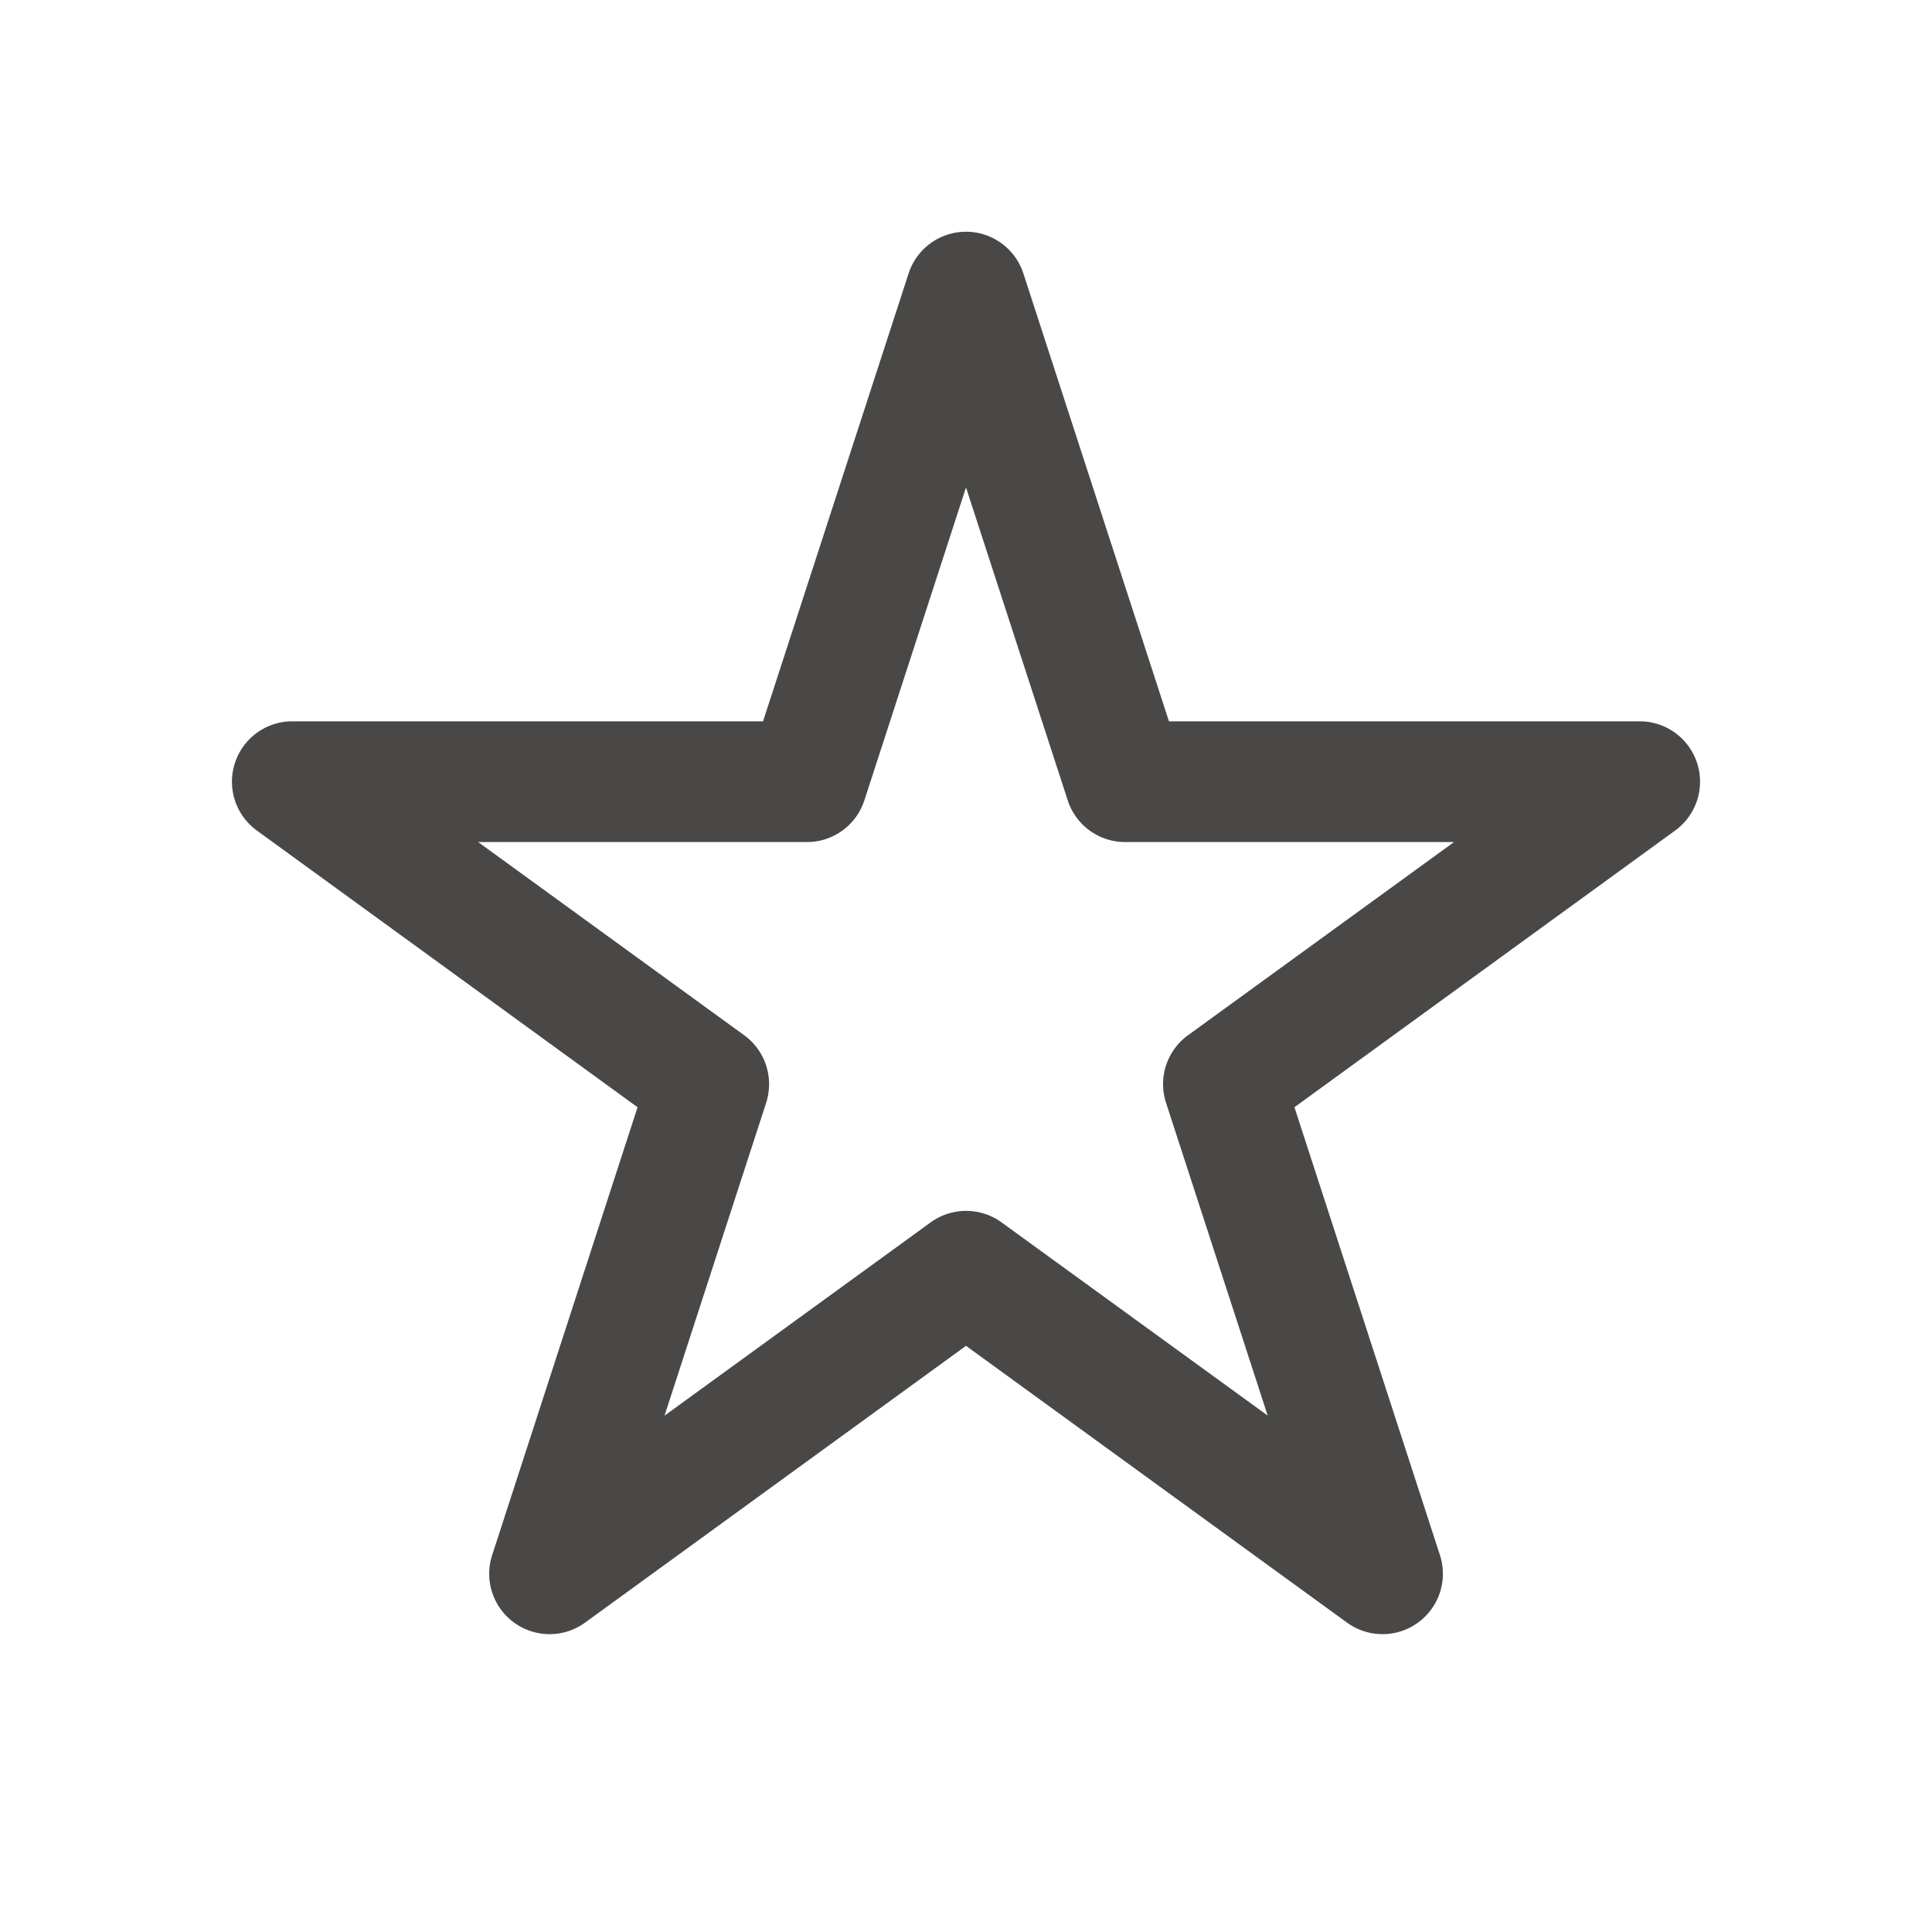 <svg xmlns="http://www.w3.org/2000/svg" viewBox="0 0 20 20" class="star" style="width: 22px; height: 22px; display: block; fill: rgb(73, 72, 70); flex-shrink: 0;"><path d="M10 2.399c.27 0 .51.174.594.432l1.507 4.636h4.874a.625.625 0 0 1 .367 1.13L13.4 11.462l1.506 4.636a.625.625 0 0 1-.962.699L10 13.932l-3.943 2.865a.625.625 0 0 1-.962-.699L6.6 11.462 2.658 8.597a.625.625 0 0 1 .367-1.13h4.874L9.406 2.83A.625.625 0 0 1 10 2.399m0 2.647L8.948 8.285a.625.625 0 0 1-.595.432H4.95l2.754 2c.22.16.31.442.227.7l-1.052 3.238 2.755-2.001a.625.625 0 0 1 .734 0l2.755 2-1.052-3.237a.625.625 0 0 1 .227-.7l2.754-2h-3.405a.625.625 0 0 1-.594-.432z"></path></svg>